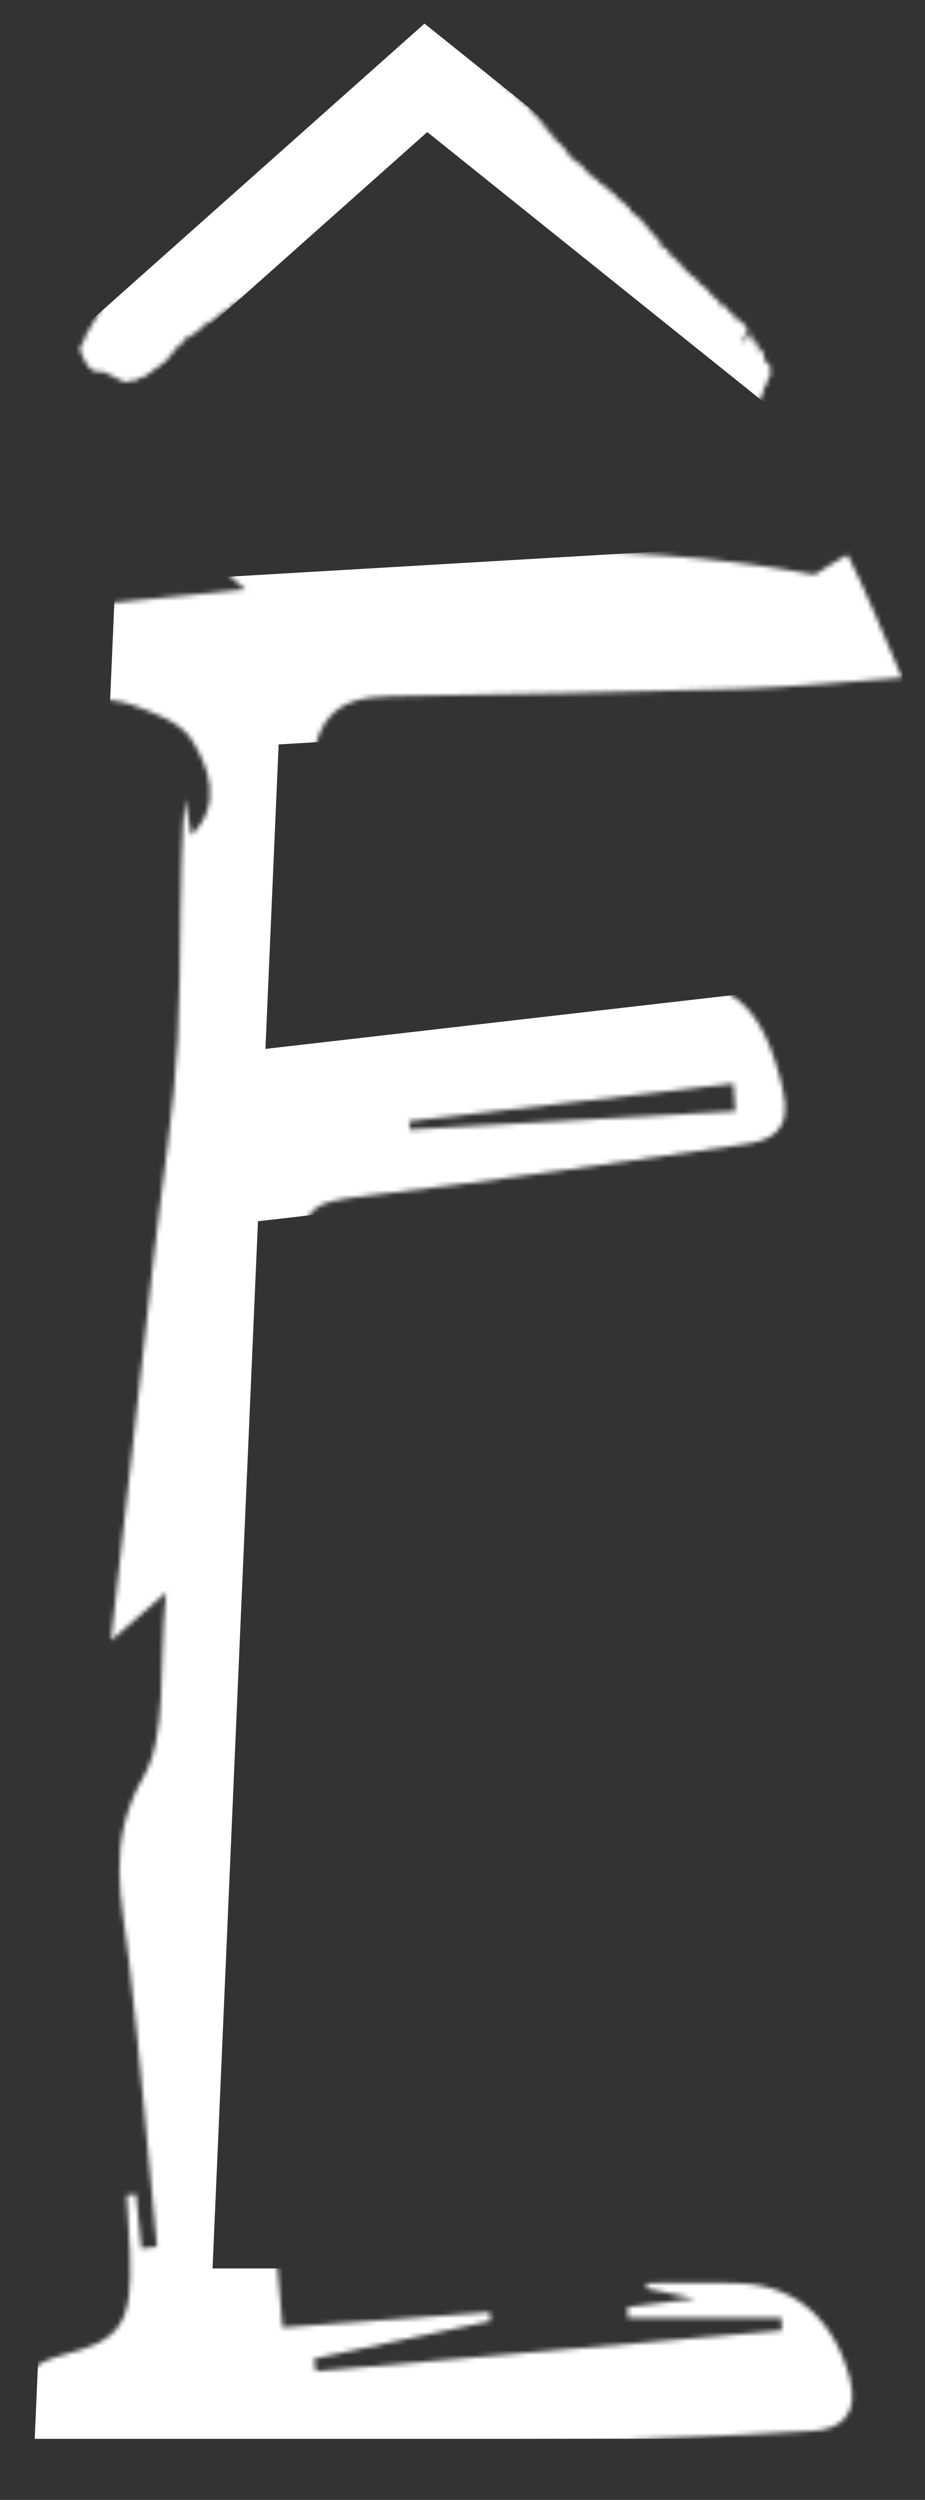 <svg width="201" height="543" viewBox="0 0 201 543" fill="none" xmlns="http://www.w3.org/2000/svg">
<rect x="0" y="0" width="201" height="543" fill="#333333" stroke="none"/>
<mask id="mask0_5983_64779" style="mask-type:luminance" maskUnits="userSpaceOnUse" x="0" y="0" width="201" height="542">
<path d="M200.642 0H0V541.23H200.642V0Z" fill="white"/>
</mask>
<g mask="url(#mask0_5983_64779)">
<mask id="mask1_5983_64779" style="mask-type:alpha" maskUnits="userSpaceOnUse" x="3" y="-1" width="193" height="538">
<path d="M29.554 476.607C29.952 480.525 30.33 484.463 30.728 488.382C31.862 488.262 32.997 488.123 34.111 488.004C32.141 467.497 30.43 446.97 28.101 426.523C26.529 412.66 22.947 400.209 31.206 385.888C36.4 376.878 34.45 361.96 36.081 345.929C31.166 350.205 28.877 352.194 24.121 356.331C27.424 326.775 30.509 299.048 33.614 271.321C35.305 256.204 37.833 241.148 38.609 225.952C39.484 208.588 38.808 191.123 40.161 173.441C40.619 175.967 41.077 178.493 41.594 181.417C48.5 174.535 45.216 166.519 41.813 160.93C39.266 156.733 33.455 154.883 28.798 153.153C23.643 151.224 16.977 152.437 13.175 148.896C9.912 145.853 7.663 137.221 8.897 132.567C9.892 128.807 16.758 127.296 21.036 124.79C21.414 125.844 21.793 126.898 22.171 127.952C20.718 128.529 19.265 129.106 17.812 129.663C17.852 130.299 17.872 130.956 17.912 131.592C29.037 130.478 40.141 129.364 53.336 128.032C50.151 125.327 48.718 124.113 46.689 122.383C90.172 119.897 132.999 116.635 177.02 124.829C178.433 123.994 184.085 120.295 184.224 120.573C188.145 128.41 191.528 136.664 195.986 147.206C182.593 148.161 171.886 149.294 161.179 149.613C135.726 150.368 110.272 150.846 84.819 151.224C72.441 151.403 67.983 156.256 67.346 171.154C66.828 183.247 66.47 195.38 65.634 207.454C65.037 216.066 67.684 219.985 75.047 219.328C97.277 217.359 119.526 215.728 141.736 213.56C158.492 211.929 165.697 217.598 170.134 236.732C172.264 245.921 167.169 247.791 161.677 248.567C134.353 252.485 107.028 256.543 79.645 259.745C66.928 261.217 65.455 261.973 64.938 277.188C63.167 328.565 61.415 379.961 59.644 431.337C59.584 433.226 59.306 435.116 58.948 439.014C57.415 430.422 56.221 423.798 55.047 417.195C54.589 417.294 54.112 417.394 53.654 417.473C56.201 446.394 58.749 475.334 61.415 505.547C76.222 504.453 91.307 503.339 106.412 502.225C106.471 502.862 106.511 503.518 106.571 504.155C93.774 506.879 80.978 509.624 68.202 512.349C68.361 513.244 68.52 514.139 68.679 515.034C102.411 512.091 136.144 509.147 169.876 506.203C169.856 505.288 169.836 504.353 169.796 503.438H136.442C136.422 502.663 136.382 501.887 136.363 501.131C140.303 500.634 144.243 500.137 151.069 499.281C145.676 498.148 143.109 497.611 140.522 497.074C140.522 496.696 140.522 496.318 140.522 495.92C147.368 495.92 154.234 495.681 161.08 495.98C172.96 496.497 181.299 503.816 184.682 516.745C186.792 524.84 182.155 527.665 176.881 528.003C156.562 529.256 136.203 529.833 115.884 530.907C82.829 532.677 49.793 534.407 16.758 536.695C9.116 537.232 4.379 534.666 3.304 525.477C2.21 516.168 7.683 513.065 13.872 511.474C26.489 508.212 28.817 504.751 28.24 489.038C28.081 484.941 27.783 480.863 27.544 476.786C28.221 476.726 28.897 476.647 29.574 476.587L29.554 476.607ZM159.786 241.366C159.647 239.358 159.527 237.368 159.388 235.36C135.905 238.085 112.422 240.809 88.938 243.534C88.958 244.131 88.998 244.728 89.018 245.344C112.601 244.012 136.203 242.699 159.786 241.366Z" fill="white"/>
<path d="M159.306 68.204C158.669 68.283 158.49 67.507 158.112 67.169C157.873 66.95 157.595 66.771 157.396 66.473C157.177 66.155 157.017 65.618 156.202 66.652C156.122 66.771 156.062 66.771 156.062 66.652C156.062 66.553 156.102 66.433 156.202 66.314C156.719 65.677 156.44 65.697 156.381 65.638C156.062 65.319 155.764 64.981 155.406 64.782C154.729 64.404 154.271 63.649 153.734 63.012C153.515 62.734 153.276 62.515 153.017 62.316C152.679 62.057 152.301 61.938 152.002 61.62C151.644 61.262 151.445 60.586 151.027 60.367C150.45 60.068 149.893 59.73 149.495 59.134C149.216 58.716 148.679 58.776 148.56 58.139C148.46 57.642 148.002 57.741 147.783 57.423C147.505 56.986 147.186 56.588 146.788 56.349C146.311 56.051 146.132 55.215 145.415 55.355C145.176 55.394 145.435 54.698 145.296 54.579C144.977 54.34 144.719 54.042 144.42 53.763C144.38 53.724 144.341 53.584 144.221 53.763C143.724 54.539 143.903 54.042 143.962 53.763C144.142 52.769 143.744 52.848 143.047 53.922C142.967 53.883 143.027 53.564 143.147 53.425C143.863 52.53 143.485 52.49 143.425 52.49C143.206 52.49 143.147 52.252 143.027 52.112C142.47 51.396 141.833 50.78 141.256 50.103C141.156 50.004 140.957 50.064 140.918 49.885C140.758 48.99 140.102 48.87 139.743 48.313C139.425 47.816 139.027 47.398 138.549 47.14C138.032 46.861 137.932 45.927 137.077 46.225C136.957 46.265 136.917 46.205 136.937 46.046C137.057 45.111 136.639 44.932 136.241 44.773C135.823 44.594 135.684 43.977 135.246 43.818C134.828 43.679 134.868 42.804 134.032 43.321C133.992 43.341 133.932 43.321 133.952 43.301C134.291 42.505 133.813 42.844 133.793 42.565C133.713 41.71 132.698 42.227 132.599 41.392C132.539 40.934 131.823 41.511 131.823 40.994C131.823 40.556 131.624 40.417 131.345 40.377C130.848 40.318 130.629 39.86 130.251 39.641C129.952 39.482 129.833 39.005 129.494 38.866C129.276 38.766 129.116 38.508 128.838 38.547C128.559 38.607 128.539 38.428 128.559 38.11C128.559 37.951 128.44 37.931 128.32 37.911C127.863 37.871 127.743 37.354 127.405 37.155C127.106 36.976 126.927 36.578 126.708 36.28C126.35 35.803 125.853 35.484 125.315 35.246C124.818 35.027 124.818 34.112 123.982 34.39C123.882 34.43 123.803 34.35 124.002 34.012C124.181 33.734 124.101 33.694 124.002 33.754C123.405 34.112 123.564 33.416 123.365 33.237C122.887 32.819 122.688 31.984 122.111 31.705C121.653 31.486 121.773 30.472 120.818 30.949C120.758 30.989 120.738 30.87 120.778 30.75C120.957 30.253 120.758 30.194 120.638 30.074C120.161 29.577 119.643 29.119 119.245 28.503C119.166 28.364 118.808 28.523 118.847 28.304C118.927 27.429 118.39 27.389 117.932 27.25C117.793 27.21 117.693 27.11 117.753 26.852C117.813 26.573 117.753 26.454 117.633 26.375C116.937 25.857 116.519 24.982 115.763 24.565C115.623 24.485 115.544 24.346 115.544 24.107C115.544 23.769 115.305 23.669 115.026 23.65C114.967 23.65 114.927 23.65 114.947 23.55C114.947 23.013 114.648 22.854 114.33 22.755C113.534 22.357 112.997 21.541 112.32 20.925C111.922 20.567 111.663 19.95 111.166 19.771C110.21 19.413 109.613 18.498 108.877 17.782C107.962 16.887 107.066 15.912 106.071 15.157C105.633 14.819 105.076 14.719 104.837 14.102C104.379 12.989 103.583 13.048 103.026 12.273C102.131 11.059 101.096 9.985 99.961 9.886C99.922 9.886 99.882 9.766 99.882 9.667C99.842 8.951 99.623 9.05 99.464 8.832C99.165 8.434 98.787 8.613 98.509 8.215C97.832 7.24 97.056 7.141 96.359 6.186C95.722 5.291 95.006 5.052 94.349 4.336C93.653 3.581 92.956 3.203 92.28 2.546C91.941 2.228 91.583 2.407 91.245 1.91C90.489 0.816 89.752 0.438 89.016 -0.02L88.956 0.04C88.737 0.199 88.638 1.691 88.319 0.438C88.319 0.438 88.299 0.438 88.279 0.478C87.901 1.035 87.483 1.154 87.105 1.711C86.747 2.248 86.409 2.984 86.011 3.262C85.454 3.68 84.956 4.615 84.399 5.033C84.22 5.172 84.18 5.888 83.981 5.888C83.662 5.888 83.245 5.57 83.205 6.862C83.205 7.002 83.165 7.181 83.125 7.141C82.687 6.624 82.488 7.459 82.15 7.539C81.613 7.678 81.215 8.414 80.856 9.09C80.618 9.528 80.299 9.906 80.04 9.985C79.603 10.104 79.284 10.502 78.926 10.841C78.747 11.02 78.528 11.179 78.409 11.437C78.011 12.292 77.175 12.034 76.836 13.088C76.657 13.685 76.279 13.983 75.941 14.262C75.224 14.878 74.508 15.515 73.931 16.41C73.792 16.648 73.612 16.827 73.394 16.947C72.558 17.364 72.001 18.299 71.264 18.916C70.508 19.552 70.09 20.646 69.194 21.124C68.757 21.362 68.796 22.138 68.379 22.377C67.762 22.735 67.224 23.172 66.687 23.65C66.488 23.829 66.687 24.366 66.309 24.346C65.493 24.286 65.473 25.122 64.776 25.221C64.538 25.261 64.538 25.559 64.597 25.877C64.757 26.335 64.995 26.753 64.179 26.315C63.98 26.196 63.881 26.255 63.821 26.315C63.423 26.693 63.085 27.13 62.627 27.449C62.428 27.588 62.428 27.926 62.189 28.026C61.732 28.204 61.532 28.622 61.194 28.901C60.736 29.259 60.299 29.617 59.921 30.054C59.383 30.671 58.906 31.327 58.428 31.984C58.169 32.342 57.751 32.56 57.393 32.839C57.174 33.018 57.194 33.456 56.776 33.456C56.319 33.456 56.517 33.992 56.1 34.012C55.423 34.052 55.861 35.047 55.184 35.146C54.746 35.206 54.468 35.484 54.309 35.842C54.01 36.538 53.234 36.817 52.796 37.394C52.517 37.752 52 37.871 51.761 38.249C51.562 38.567 51.562 39.045 51.065 39.104C50.288 39.184 50.249 39.9 49.592 40.079C48.935 40.258 48.935 41.053 48.159 41.133C47.88 41.153 48.378 41.73 48.119 41.73C47.184 41.71 46.885 42.267 46.348 42.605C46.249 42.665 46.149 42.744 46.288 42.983C46.527 43.46 46.487 43.659 45.831 43.321C45.433 43.122 45.373 43.261 45.373 43.42C45.373 43.56 45.393 43.699 45.254 43.679C44.458 43.54 44.458 44.117 43.94 44.216C43.602 44.276 43.781 44.793 43.403 44.813C43.104 44.813 42.925 44.932 42.985 45.27C43.044 45.608 42.945 45.807 42.388 45.628C41.771 45.429 41.651 45.708 41.771 46.165C41.791 46.285 41.87 46.424 41.612 46.285C40.955 45.907 40.935 46.145 41.114 46.543C41.194 46.742 41.233 46.842 40.995 46.722C40.577 46.503 40.577 46.722 40.358 46.722C39.92 46.722 40.119 47.279 39.741 47.339C38.746 47.478 38.388 48.194 37.572 48.492C36.915 48.731 36.636 49.328 35.94 49.527C35.243 49.726 35.144 50.402 34.547 50.68C34.01 50.939 33.532 51.257 33.014 51.556C32.696 51.734 32.378 51.913 32.258 52.252C32.119 52.649 32.179 53.226 31.621 53.246C31.024 53.266 31.462 54.201 30.606 53.982C30.567 53.982 30.626 54.081 30.646 54.121C30.686 54.34 30.507 54.34 30.407 54.44C30.109 54.797 29.233 54.718 30.009 55.951C30.049 56.011 30.009 56.071 29.95 56.051C29.193 55.613 29.213 55.971 29.074 56.13C28.636 56.588 28.358 57.184 27.96 57.662C27.542 58.159 27.343 58.855 26.845 59.293C26.567 59.551 26.547 60.029 26.228 60.227C25.392 60.705 25.412 61.898 24.855 62.594C24.676 62.813 24.397 62.953 24.457 63.39C24.497 63.629 23.999 63.569 23.88 63.788C23.542 64.365 23.243 64.942 22.845 65.459C22.049 66.513 21.611 67.865 20.915 68.999C20.755 69.258 20.636 69.556 20.417 69.755C19.999 70.153 19.979 70.869 19.581 71.286C19.203 71.664 19.044 72.241 18.726 72.659C18.487 72.957 18.507 73.514 18.328 73.892C18.089 74.389 17.691 74.747 17.512 75.304C17.412 75.603 17.133 75.722 17.551 76.458C17.83 76.935 18.049 77.452 18.188 77.89C18.328 78.288 18.745 78.825 18.905 79.223C19.024 79.501 19.541 80.038 20.019 80.336C20.676 80.734 21.193 80.834 21.412 80.734C21.81 80.555 22.507 80.695 23.382 81.172C24.099 81.55 24.835 81.948 25.492 82.226C26.029 82.465 26.885 83.002 27.084 82.922C27.462 82.743 28.457 83.201 28.477 82.644C28.477 82.485 28.776 82.425 29.412 82.882C29.671 83.061 29.87 83.101 29.651 82.823C29.193 82.226 29.651 82.306 29.791 82.246C30.288 82.067 30.985 82.067 31.402 81.808C31.681 81.629 32.159 81.57 32.179 81.212C32.199 80.854 32.497 80.874 32.915 80.933C33.014 80.933 33.114 80.993 33.074 80.893C32.915 80.376 33.532 80.496 33.631 80.177C33.751 79.76 34.646 80.018 34.746 79.541C34.786 79.382 34.646 79.103 34.865 79.064C35.721 78.904 36.298 78.467 36.537 77.771C36.636 77.472 36.995 77.393 37.094 77.055C37.253 76.478 38.169 76.537 38.169 75.782C38.169 75.603 38.268 75.424 38.447 75.384C39.164 75.185 39.522 74.668 39.84 74.111C39.98 73.872 40.039 73.514 40.358 73.454C40.995 73.335 41.313 72.937 41.831 72.699C42.248 72.52 42.507 72.162 42.905 71.963C43.243 71.784 43.462 71.505 43.741 71.267C44.239 70.849 44.557 70.272 45.273 70.073C46.308 69.775 46.766 68.959 47.582 68.462C48.179 68.104 48.557 67.567 49.194 67.249C49.512 67.09 50.129 67.129 50.07 66.712C49.95 66.075 50.886 66.433 50.965 65.956C51.045 65.578 51.821 65.757 52.139 65.518C52.279 65.419 52.239 65.16 52.478 65.14C53.134 65.14 53.214 64.564 53.771 64.464C54.408 64.345 54.607 63.828 55.184 63.649C55.463 63.569 55.702 63.45 55.841 63.231C56.04 62.913 56.299 62.654 56.995 62.813C57.214 62.873 57.373 62.853 57.393 62.714C57.453 62.197 57.95 62.077 58.567 62.097C59.224 62.097 59.105 61.441 59.781 61.481C60.1 61.481 59.921 61.043 60.219 61.063C60.816 61.103 61.473 61.202 61.194 60.446C61.194 60.407 61.254 60.407 61.294 60.426C61.752 60.486 62.289 60.645 61.97 59.989C61.891 59.81 62.07 59.889 62.249 59.989C62.667 60.208 62.806 60.128 62.985 60.068C63.343 59.949 63.463 59.631 63.861 59.551C64.518 59.412 64.916 59.054 65.373 58.736C66.09 58.239 66.707 57.642 67.463 57.184C67.742 57.005 68.02 56.846 68.319 56.707C68.597 56.568 68.836 56.349 69.214 56.289C69.752 56.19 70.15 55.931 70.369 55.553C70.468 55.374 71.045 55.673 70.986 55.394C70.866 54.797 71.563 54.877 71.443 54.261C71.344 53.843 72.14 54.261 72.279 54.101C72.578 53.783 73.115 53.664 73.115 53.087C73.115 52.809 73.354 52.669 73.712 52.709C74.548 52.828 73.951 51.695 74.667 51.715C74.667 51.715 74.647 51.675 74.667 51.675C74.986 51.635 74.608 51.038 74.866 50.919C75.065 50.839 75.384 50.879 75.523 50.76C75.961 50.442 76.339 50.103 76.737 49.765C76.797 49.706 76.856 49.626 76.737 49.447C76.399 48.93 76.578 48.731 76.14 48.174C75.901 47.856 76.14 47.896 76.478 48.154C77.234 48.731 77.215 48.433 77.394 48.353C77.493 48.313 77.394 48.134 77.573 48.154C78.269 48.194 78.687 47.955 79.006 47.657C79.125 47.557 79.145 47.438 78.886 47.08C78.647 46.742 78.508 46.503 79.085 46.881C79.244 46.981 79.384 47.02 79.344 46.941C79.145 46.404 79.802 46.603 79.981 46.404C80.419 45.927 80.478 45.131 81.135 44.813C81.672 44.554 82.17 44.216 82.508 43.778C82.727 43.5 82.986 43.221 83.165 42.903C83.364 42.565 83.483 42.187 83.324 41.849C83.304 41.77 83.344 41.73 83.623 41.949C84.12 42.346 84.061 42.207 84.16 42.187C84.379 42.167 84.419 41.968 84.478 41.789C84.538 41.63 85.195 42.167 85.016 41.789C84.817 41.332 85.473 41.789 84.856 40.855C84.837 40.815 84.856 40.795 84.896 40.835C85.434 41.252 85.454 41.073 85.533 40.894C85.732 40.397 86.409 40.636 86.687 40.318C86.867 40.119 87.404 40.676 86.827 39.184C86.807 39.124 86.867 39.144 86.906 39.204C87.344 39.681 87.503 39.681 87.583 39.462C87.722 39.065 87.961 38.826 88.22 38.687C88.459 38.547 88.837 38.925 88.757 37.831C88.757 37.791 88.757 37.831 88.797 37.831C89.275 38.766 89.195 37.831 89.294 37.553C89.374 37.354 89.434 37.056 89.553 37.075C89.772 37.115 89.911 36.837 90.11 36.896C90.309 36.936 90.469 36.916 90.309 35.027C90.29 34.709 90.309 34.709 90.389 35.086C90.628 36.28 90.668 35.981 90.688 35.723C90.767 35.007 91.066 36.001 91.125 35.146C91.145 34.868 91.165 34.211 91.284 34.649C91.424 35.186 91.444 34.39 91.583 34.888C91.643 35.126 91.643 34.888 91.643 34.45C91.643 34.35 91.643 34.211 91.643 34.092C91.643 33.973 91.643 33.873 91.643 33.913C91.822 34.689 91.901 34.072 92.061 34.51C92.26 35.146 92.299 35.086 92.419 34.132C92.419 34.072 92.459 34.092 92.459 34.191C92.518 34.748 92.538 34.788 92.558 34.112C92.578 33.456 92.658 33.754 92.717 34.172C92.737 34.35 92.757 34.848 92.777 34.748C92.916 34.311 93.056 35.484 93.215 34.45C93.235 34.311 93.255 34.311 93.275 34.49C93.414 35.842 93.593 35.803 93.772 35.783C94.071 35.763 94.29 36.578 94.648 36.3C95.106 35.942 95.444 36.578 95.902 36.578C96.001 36.578 96.16 36.32 96.26 36.3C96.399 36.3 96.26 37.036 96.359 37.095C96.578 37.235 96.857 37.115 96.996 37.533C97.096 37.811 97.295 37.772 97.414 37.951C97.573 38.189 97.872 38.13 98.071 38.269C98.31 38.448 98.509 38.706 98.807 38.746C99.006 38.786 98.648 39.86 99.424 38.786C99.563 38.587 99.464 38.846 99.364 39.045C99.305 39.184 99.126 39.462 99.205 39.422C99.583 39.243 99.285 40.158 100.16 39.164C100.3 39.005 100.3 39.084 100.32 39.124C100.379 39.263 100.459 39.383 100.558 39.462C100.757 39.621 100.638 40.079 100.737 40.377C100.797 40.477 100.777 40.696 100.917 40.715C101.215 40.775 101.514 40.894 101.693 41.073C102.15 41.531 103.086 41.392 103.225 42.227C103.245 42.346 103.345 42.326 103.524 42.227C104.18 41.889 104.598 41.968 104.698 42.386C104.857 43.082 105.036 43.798 105.733 43.798C106.31 43.798 106.35 44.514 107.046 44.316C107.524 44.176 106.947 45.489 107.703 45.051C107.743 45.032 107.703 45.131 107.703 45.191C107.623 45.728 108.399 45.191 108.141 45.946C108.141 45.946 108.22 45.907 108.24 45.907C108.678 45.767 108.837 45.986 108.817 46.444C108.817 46.663 108.758 46.981 108.897 47.001C109.394 47.14 109.514 47.756 109.872 48.075C110.151 48.333 110.37 48.711 110.907 48.592C111.265 48.492 111.046 49.308 111.743 48.651C111.743 48.651 111.723 48.751 111.723 48.771C111.802 49.367 112.001 49.825 112.479 49.905C112.718 49.944 112.897 50.084 113.116 50.123C113.335 50.163 112.837 50.839 113.076 50.839C113.574 50.859 113.613 51.536 114.031 51.655C114.35 51.754 114.429 52.053 113.972 52.948C114.111 52.987 114.39 52.411 114.529 52.51C114.907 52.789 115.265 53.127 116.081 52.729C116.161 52.689 116.22 52.729 116.201 52.828C116.081 53.385 116.499 53.266 116.36 53.863C116.3 54.081 116.459 54.002 116.579 53.903C116.917 53.624 116.937 53.823 116.957 54.042C116.977 54.479 116.937 55.036 117.235 55.076C117.594 55.136 118.031 55.036 117.992 55.693C117.992 55.752 118.071 55.752 118.131 55.693C118.728 55.255 118.688 55.752 118.728 56.13C118.728 56.289 118.887 56.23 118.947 56.269C119.206 56.428 119.643 56.349 119.842 56.568C120.101 56.846 120.141 57.463 120.459 57.662C120.818 57.9 120.937 58.577 121.733 58.139C122.032 57.98 121.733 58.696 122.012 58.557C122.688 58.239 122.549 59.134 122.927 59.253C123.106 59.313 123.405 59.193 123.425 59.472C123.484 60.088 123.763 60.407 124.181 60.526C124.38 60.586 124.479 60.824 124.678 60.864C125.057 60.924 124.957 61.819 125.813 61.083C125.932 60.983 125.992 61.043 125.952 61.222C125.514 62.754 126.848 61.759 126.768 62.773C127.345 62.038 127.186 62.654 127.186 62.873C127.186 63.251 127.664 62.793 127.683 63.132C127.743 64.027 128.4 63.847 129.395 62.654C129.335 63.251 128.539 64.763 129.514 64.066C129.614 63.987 129.534 64.285 129.494 64.464C129.355 65.061 129.793 65.618 130.231 65.28C130.589 65.001 130.649 65.101 130.47 65.638C130.35 65.936 130.37 66.075 130.569 65.876C131.047 65.439 131.086 65.777 131.186 65.976C131.345 66.294 131.246 66.99 131.604 67.03C131.743 67.03 132.002 66.911 131.962 67.09C131.783 68.303 132.957 67.209 133.136 67.826C133.276 68.283 133.753 68.243 134.092 68.382C134.509 68.561 134.748 69.039 135.027 69.417C135.166 69.596 135.524 69.496 135.405 70.173C135.286 70.849 135.903 70.67 136.5 70.033C135.883 70.988 136.141 70.869 136.36 70.849C136.48 70.849 136.599 70.69 136.738 70.511C137.634 69.397 136.699 71.684 137.495 70.769C137.554 70.71 137.614 70.809 137.495 71.008C136.997 71.863 137.375 71.644 137.455 71.784C137.554 71.963 137.913 71.784 137.833 72.241C137.753 72.719 137.932 72.778 138.131 72.818C138.251 72.838 138.33 72.977 138.45 72.977C138.828 72.977 138.748 73.733 139.166 73.614C139.763 73.454 139.664 74.608 140.52 73.932C140.559 73.912 140.579 73.972 140.559 74.031C140.42 74.668 140.679 74.668 140.858 74.827C141.415 75.324 141.913 75.901 142.47 76.418C142.589 76.537 142.549 77.055 143.087 76.219C143.186 76.06 143.246 76.12 143.206 76.279C143.027 77.075 143.266 77.214 143.564 77.313C143.684 77.353 143.863 77.254 143.962 77.393C144.241 77.85 144.739 77.89 145.037 78.308C145.216 78.546 145.375 78.825 145.634 78.924C145.853 79.004 146.351 78.666 146.032 79.68C146.032 79.72 146.032 79.76 146.072 79.74C146.589 79.302 146.589 79.859 146.788 80.038C147.525 80.714 148.46 81.013 149.176 81.769C149.674 82.306 150.211 82.783 150.888 82.942C151.186 83.002 151.226 83.877 152.182 82.465C151.565 83.559 151.744 83.797 151.923 83.877C152.281 84.036 152.619 84.195 152.918 84.493C153.097 84.692 153.475 84.454 153.614 84.772C153.714 85.031 153.614 85.647 153.893 85.607C154.391 85.528 154.51 86.164 154.769 86.502C154.868 86.622 154.968 86.781 155.147 86.741C155.406 86.662 155.943 85.985 155.485 87.218C155.485 87.258 155.525 87.298 155.545 87.318L156.221 87.815C156.221 87.815 156.321 87.915 156.42 87.755C156.918 86.92 156.878 87.258 156.739 87.835C156.679 88.114 156.759 88.133 156.818 88.233C157.177 88.829 157.873 88.79 158.112 89.625C158.152 89.784 158.291 89.824 158.411 89.884C158.49 89.924 158.669 89.685 158.629 89.566C158.55 89.168 158.789 89.068 158.908 88.969C159.127 88.77 159.167 88.909 158.988 89.386C158.908 89.605 158.729 89.983 158.928 89.824C159.167 89.645 159.127 89.864 159.047 90.222C158.968 90.48 159.107 90.441 159.147 90.52C159.306 90.858 159.804 90.182 160.042 90.262C160.222 90.341 160.222 90.978 160.759 89.943C160.779 89.904 160.858 89.884 160.878 89.904C161.177 90.361 161.714 90.182 162.271 90.023C162.45 89.963 162.61 89.904 162.888 89.247C163.286 88.312 163.485 88.153 163.545 88.69C163.585 89.108 163.943 88.929 164.142 88.65C164.799 87.676 165.316 86.403 165.854 85.21C165.913 85.07 165.893 84.891 165.913 84.732C165.973 84.036 166.212 83.678 166.61 83.579C166.51 83.101 166.749 82.584 167.087 82.007C167.466 81.351 167.684 80.774 167.386 80.714C167.266 80.695 167.227 80.476 167.286 80.217C167.446 79.441 167.266 79.282 167.087 79.103C166.908 78.924 166.709 78.805 166.49 78.666C166.291 78.546 166.053 78.467 166.072 77.969C166.152 76.677 165.655 76.438 165.336 75.841C165.276 75.722 164.998 75.841 164.739 76.259C164.62 76.438 164.52 76.657 164.48 76.517C164.46 76.438 164.54 76.239 164.62 76.08C164.918 75.483 164.858 75.304 164.819 75.046C164.739 74.668 164.381 74.887 164.281 74.548C164.122 74.011 164.003 73.335 163.067 74.648C162.988 74.747 162.948 74.727 162.968 74.608C162.988 74.469 163.067 74.35 163.147 74.25C163.605 73.713 163.585 73.395 163.525 73.136C163.485 72.977 163.446 72.818 163.346 72.778C163.107 72.659 163.047 72.002 162.291 73.435C162.172 73.653 161.953 73.872 161.754 74.25C161.654 74.449 161.356 74.887 161.475 74.369C161.575 73.952 161.694 73.534 161.615 73.315C161.575 73.236 161.654 73.037 161.853 72.798C162.033 72.579 162.351 72.201 162.47 71.804C162.57 71.426 162.431 71.386 162.212 71.565C162.192 71.585 162.192 71.485 162.172 71.446C162.072 70.57 161.535 70.511 161.237 69.994C161.177 69.894 161.077 69.815 160.938 69.874C160.659 70.013 160.6 69.755 160.5 69.536C160.301 69.099 160.162 68.462 159.127 69.656C159.724 68.621 159.684 68.283 159.465 68.303L159.306 68.204ZM156.719 83.618C156.719 83.618 156.918 83.499 156.799 83.817C156.679 84.135 156.58 84.215 156.46 84.235C156.301 84.275 156.202 84.155 156.062 83.956C156.361 83.817 156.54 83.718 156.699 83.638L156.719 83.618Z" fill="white"/>
</mask>
<g mask="url(#mask1_5983_64779)">
<path d="M195.416 135.253L42.788 144.203L26.867 511.228H199.011" stroke="white" stroke-width="37"/>
<path d="M38.808 248.626L177.12 232.714" stroke="white" stroke-width="37"/>
<path d="M19.901 81.549L92.54 16.907L173.139 81.549" stroke="white" stroke-width="18"/>
</g>
</g>
</svg>
